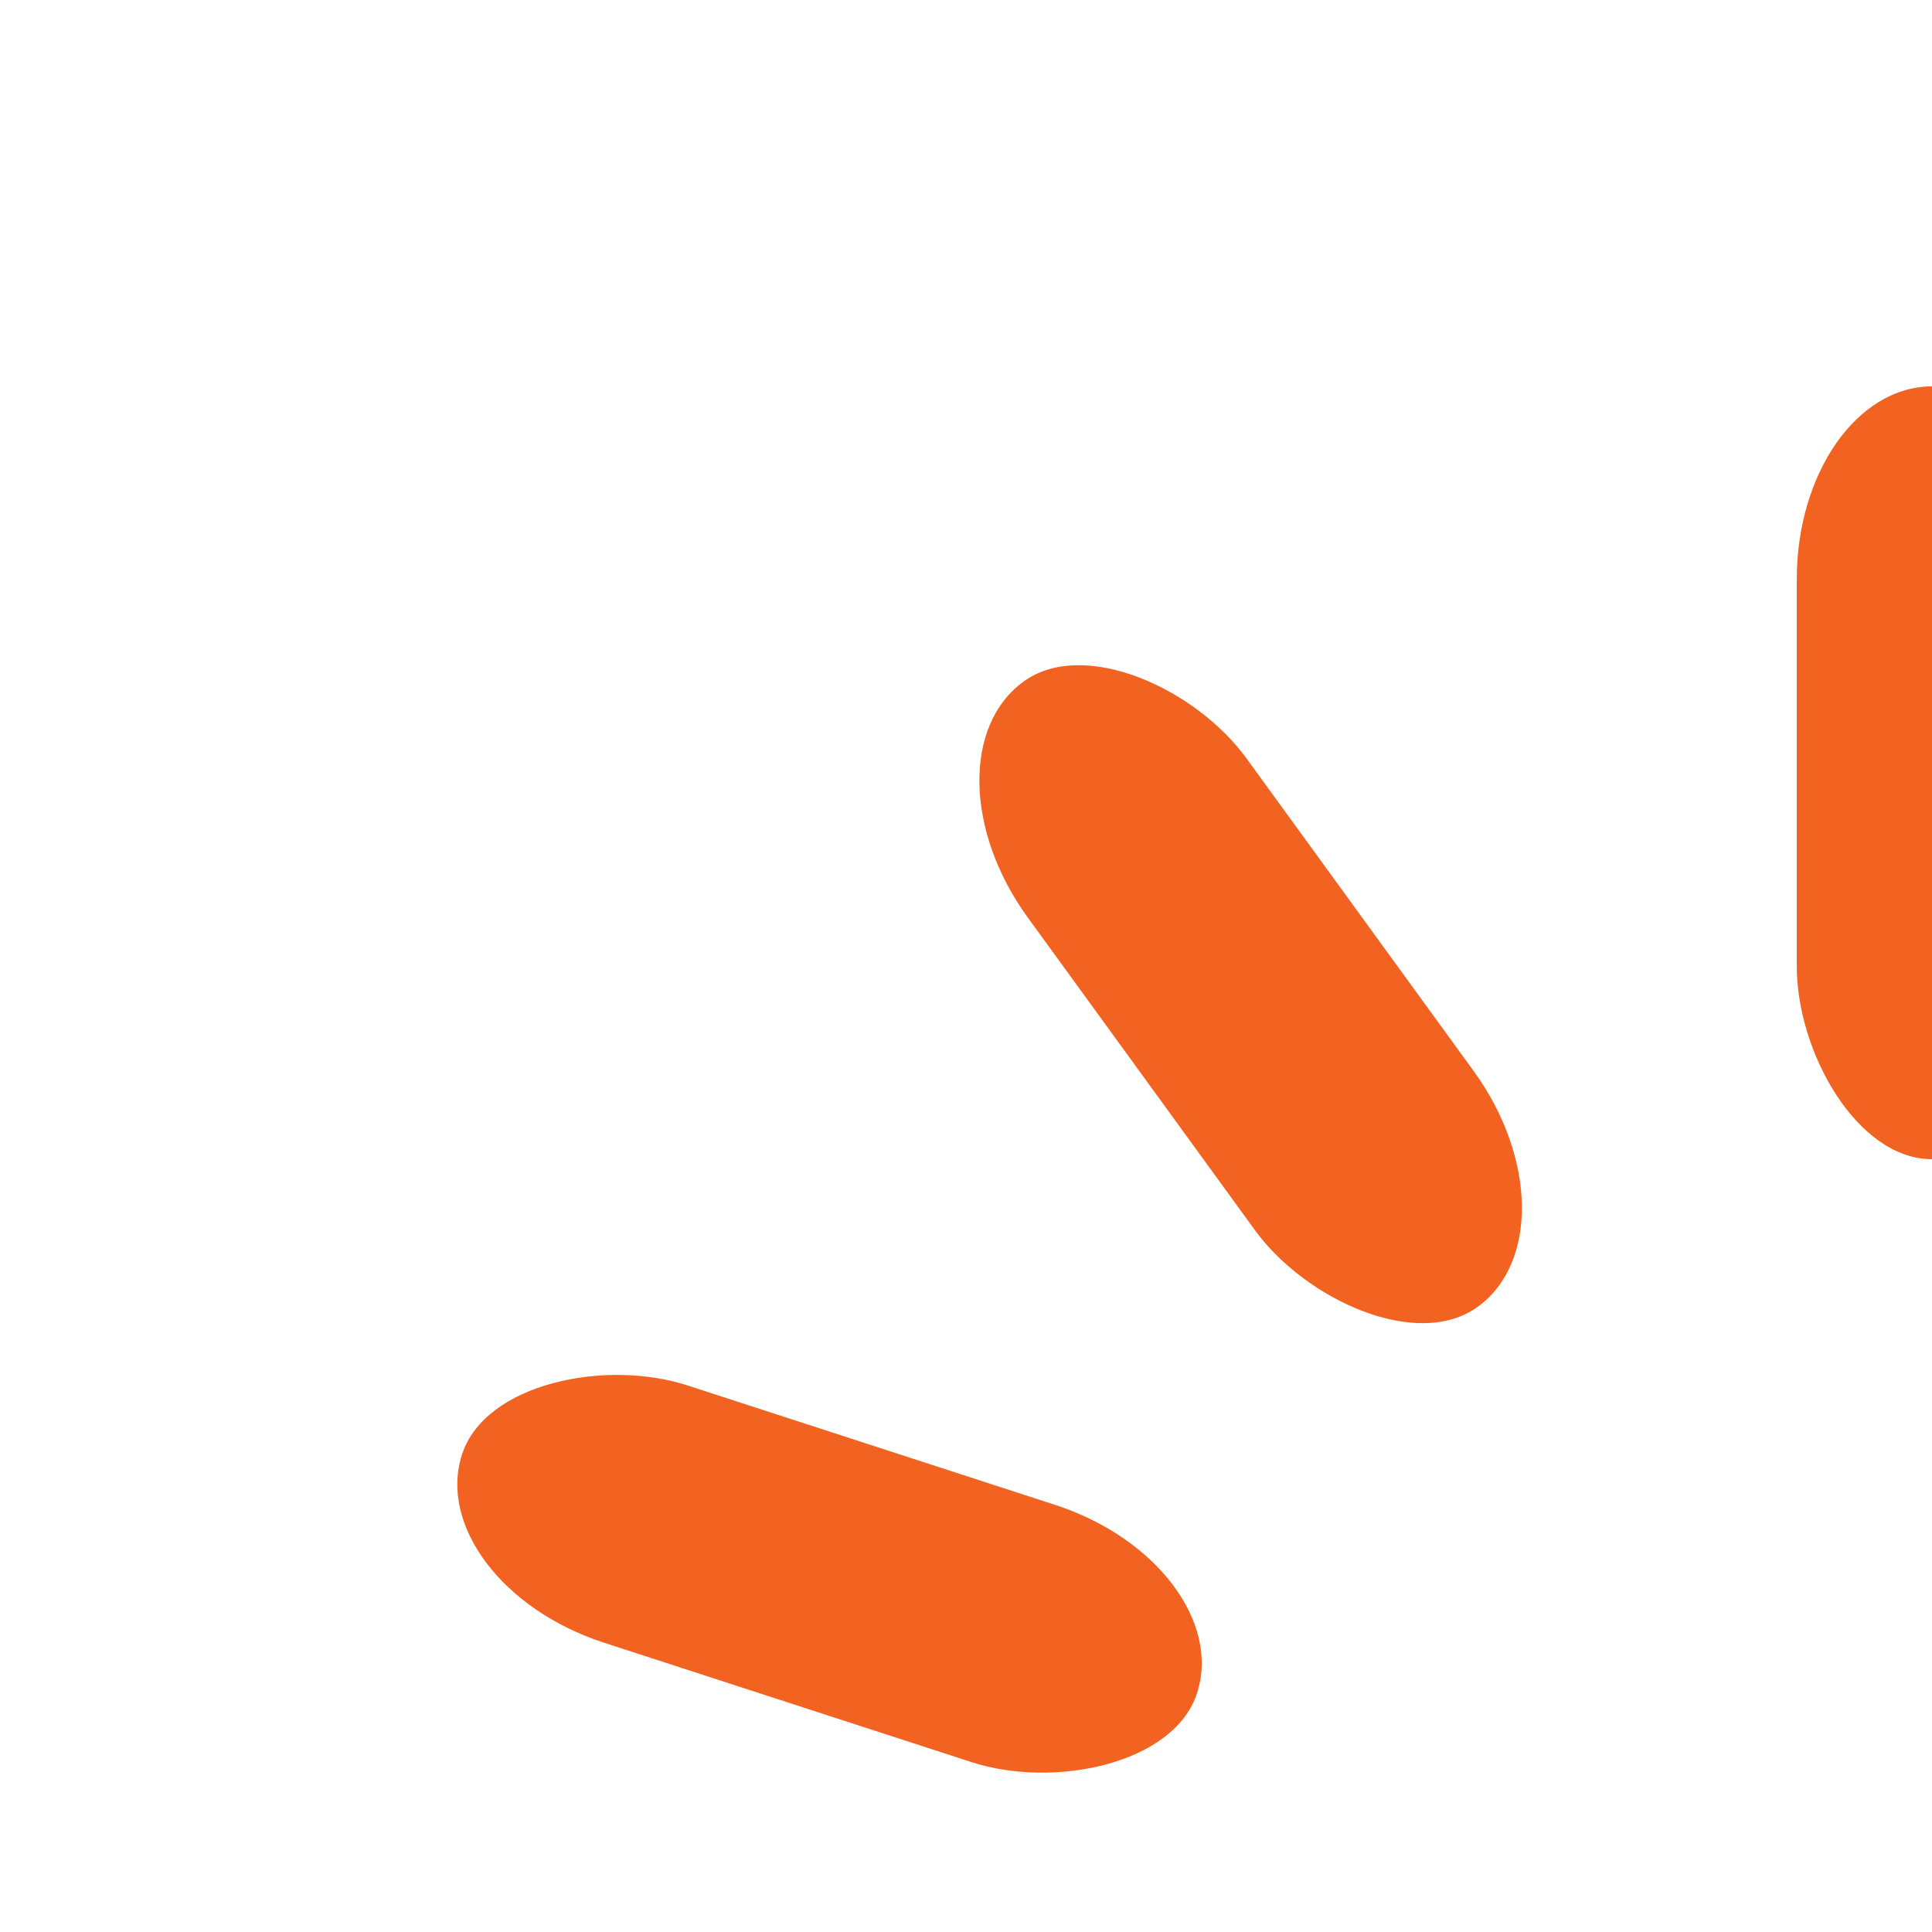 <svg xmlns="http://www.w3.org/2000/svg" width="50" height="50">
    <path fill="none" class="bk" d="M0 0h100v100H0z"/><rect x="0" y="0" width="100" height="100" fill="none" class="bk"></rect><rect  x='46.5' y='40' width='7' height='20' rx='5' ry='5' fill='#f26322' transform='rotate(0 50 50) translate(0 -30)'>  <animate attributeName='opacity' from='1' to='0' dur='0.7s' begin='0s' repeatCount='indefinite'/></rect><rect  x='46.5' y='40' width='7' height='20' rx='5' ry='5' fill='#f26322' transform='rotate(36 50 50) translate(0 -30)'>  <animate attributeName='opacity' from='1' to='0' dur='0.7s' begin='0.07s' repeatCount='indefinite'/></rect><rect  x='46.5' y='40' width='7' height='20' rx='5' ry='5' fill='#f26322' transform='rotate(72 50 50) translate(0 -30)'>  <animate attributeName='opacity' from='1' to='0' dur='0.7s' begin='0.14s' repeatCount='indefinite'/></rect><rect  x='46.5' y='40' width='7' height='20' rx='5' ry='5' fill='#f26322' transform='rotate(108 50 50) translate(0 -30)'>  <animate attributeName='opacity' from='1' to='0' dur='0.7s' begin='0.21s' repeatCount='indefinite'/></rect><rect  x='46.5' y='40' width='7' height='20' rx='5' ry='5' fill='#f26322' transform='rotate(144 50 50) translate(0 -30)'>  <animate attributeName='opacity' from='1' to='0' dur='0.7s' begin='0.28s' repeatCount='indefinite'/></rect><rect  x='46.5' y='40' width='7' height='20' rx='5' ry='5' fill='#f26322' transform='rotate(180 50 50) translate(0 -30)'>  <animate attributeName='opacity' from='1' to='0' dur='0.7s' begin='0.35s' repeatCount='indefinite'/></rect><rect  x='46.5' y='40' width='7' height='20' rx='5' ry='5' fill='#f26322' transform='rotate(216 50 50) translate(0 -30)'>  <animate attributeName='opacity' from='1' to='0' dur='0.7s' begin='0.42s' repeatCount='indefinite'/></rect><rect  x='46.5' y='40' width='7' height='20' rx='5' ry='5' fill='#f26322' transform='rotate(252 50 50) translate(0 -30)'>  <animate attributeName='opacity' from='1' to='0' dur='0.7s' begin='0.49s' repeatCount='indefinite'/></rect><rect  x='46.5' y='40' width='7' height='20' rx='5' ry='5' fill='#f26322' transform='rotate(288 50 50) translate(0 -30)'>  <animate attributeName='opacity' from='1' to='0' dur='0.7s' begin='0.56s' repeatCount='indefinite'/></rect><rect  x='46.5' y='40' width='7' height='20' rx='5' ry='5' fill='#f26322' transform='rotate(324 50 50) translate(0 -30)'>  <animate attributeName='opacity' from='1' to='0' dur='0.7s' begin='0.63s' repeatCount='indefinite'/></rect>
</svg>

